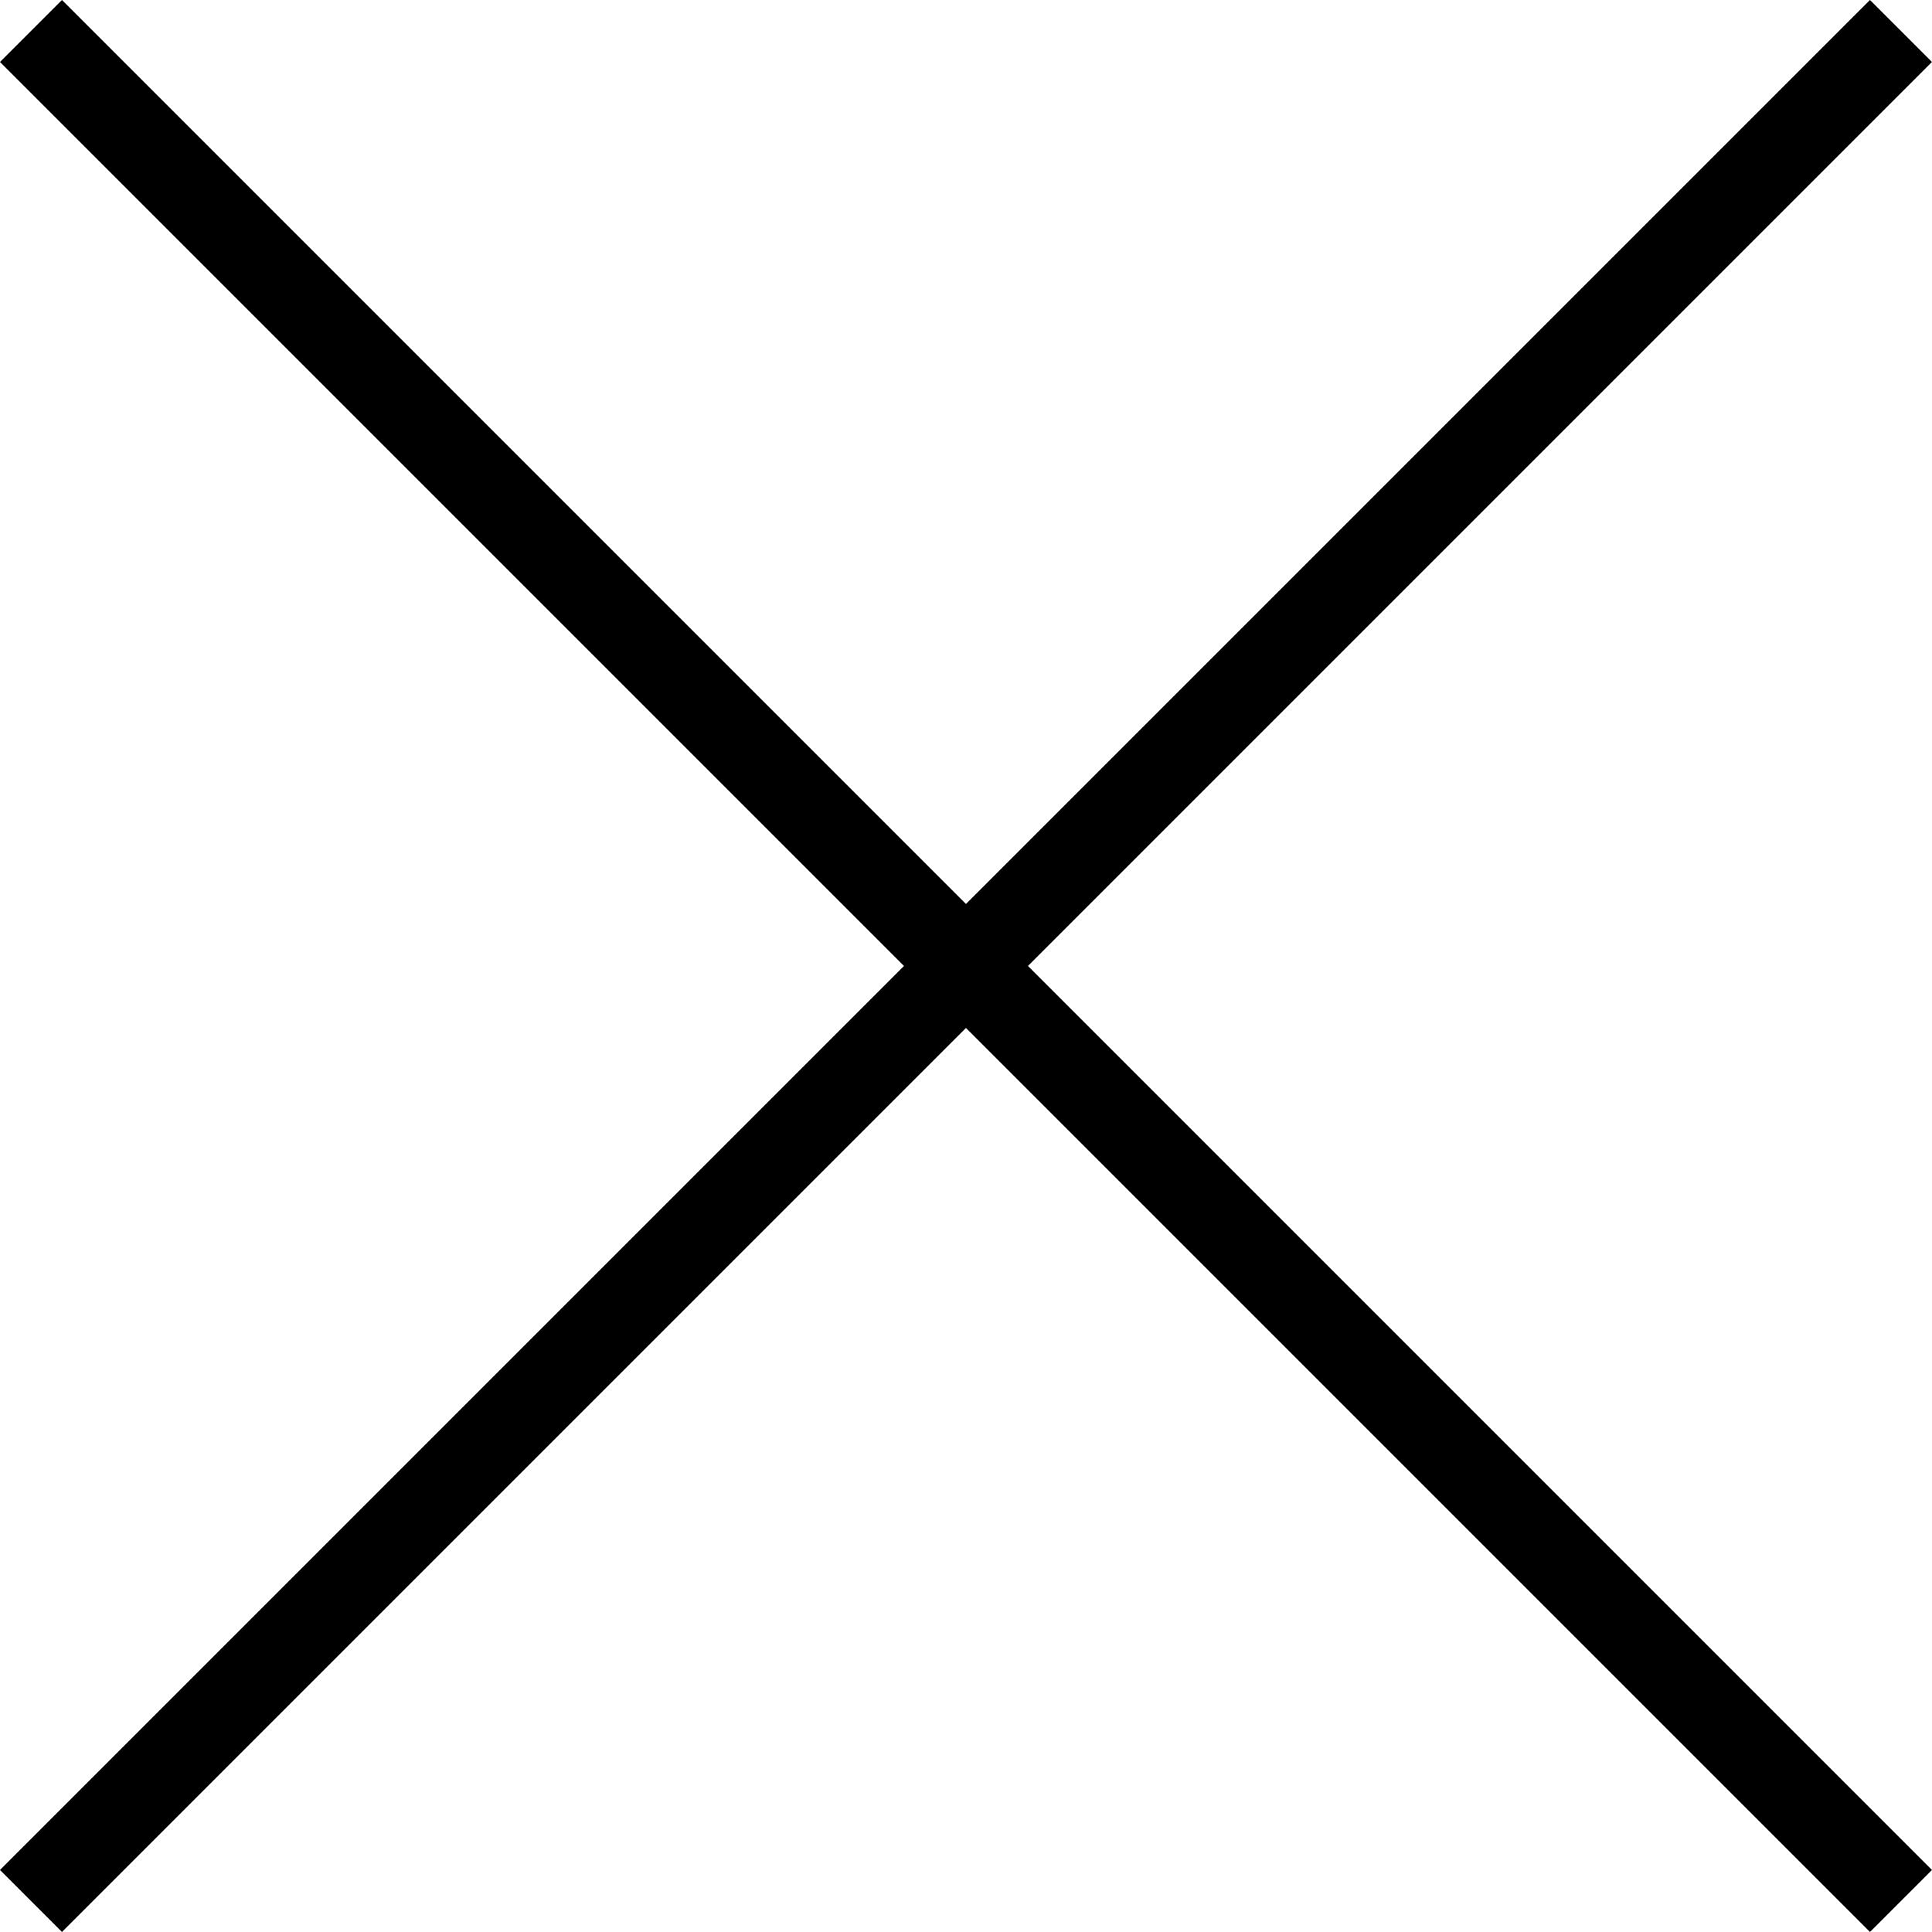 <svg xmlns="http://www.w3.org/2000/svg" width="33.061" height="33.061" viewBox="0 0 33.061 33.061">
  <g id="close-icon" transform="translate(-283.97 -15.97)">
    <path id="Path_353" data-name="Path 353" d="M6901-7608l32,32" transform="translate(-6616.5 7624.5)" fill="none" stroke="#000" stroke-width="1.5"/>
    <path id="Path_354" data-name="Path 354" d="M0,0,32,32" transform="translate(316.5 16.5) rotate(90)" fill="none" stroke="#000" stroke-width="1.5"/>
  </g>
</svg>
